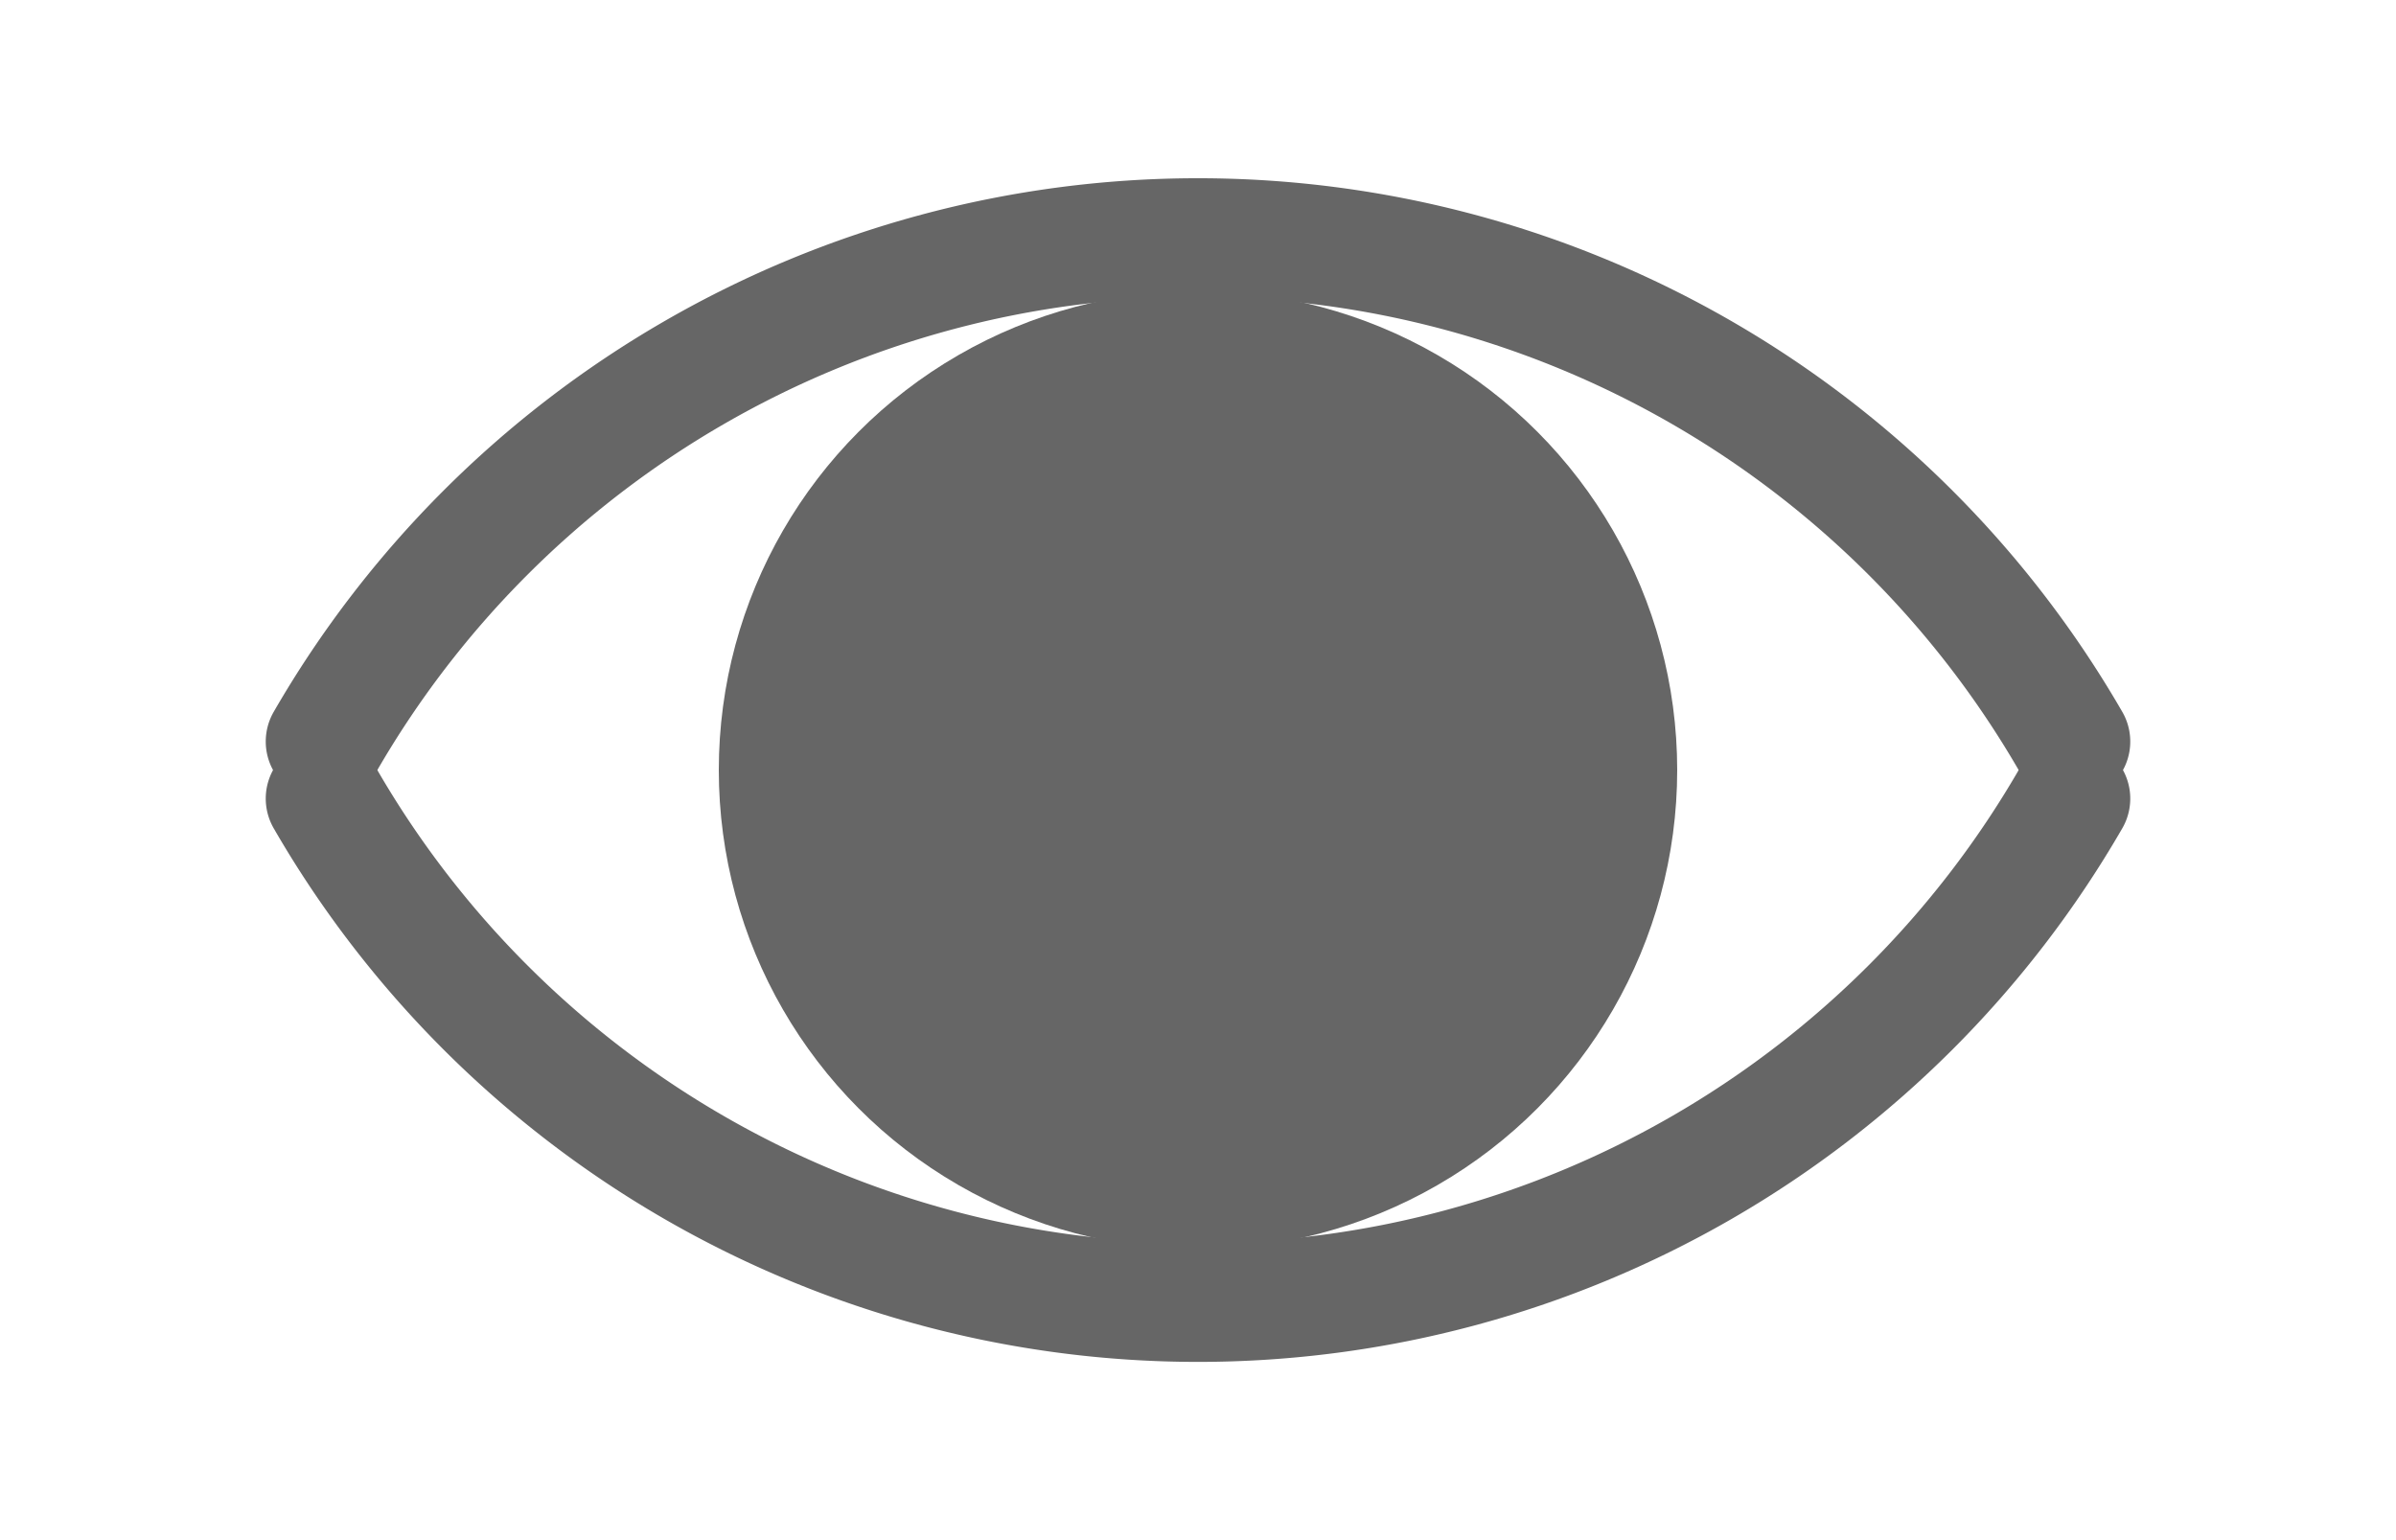 <svg xmlns="http://www.w3.org/2000/svg" xmlns:xlink="http://www.w3.org/1999/xlink" width="25.2" height="16.2" viewBox="0 -16.2 25.2 16.2">
<ellipse cx="12.6" cy="-8.1" rx="5.04" ry="5.04" fill="#666" stroke="none" stroke-width="1.25" />
<path d="M21.78,-8.4 A10.6,10.6,0,0,0,3.42,-8.4" stroke="#666" stroke-width="1.25" fill="none" stroke-linecap="round" />
<path d="M3.42,-7.8 A10.6,10.6,0,0,0,21.78,-7.8" stroke="#666" stroke-width="1.25" fill="none" stroke-linecap="round" />
</svg>
